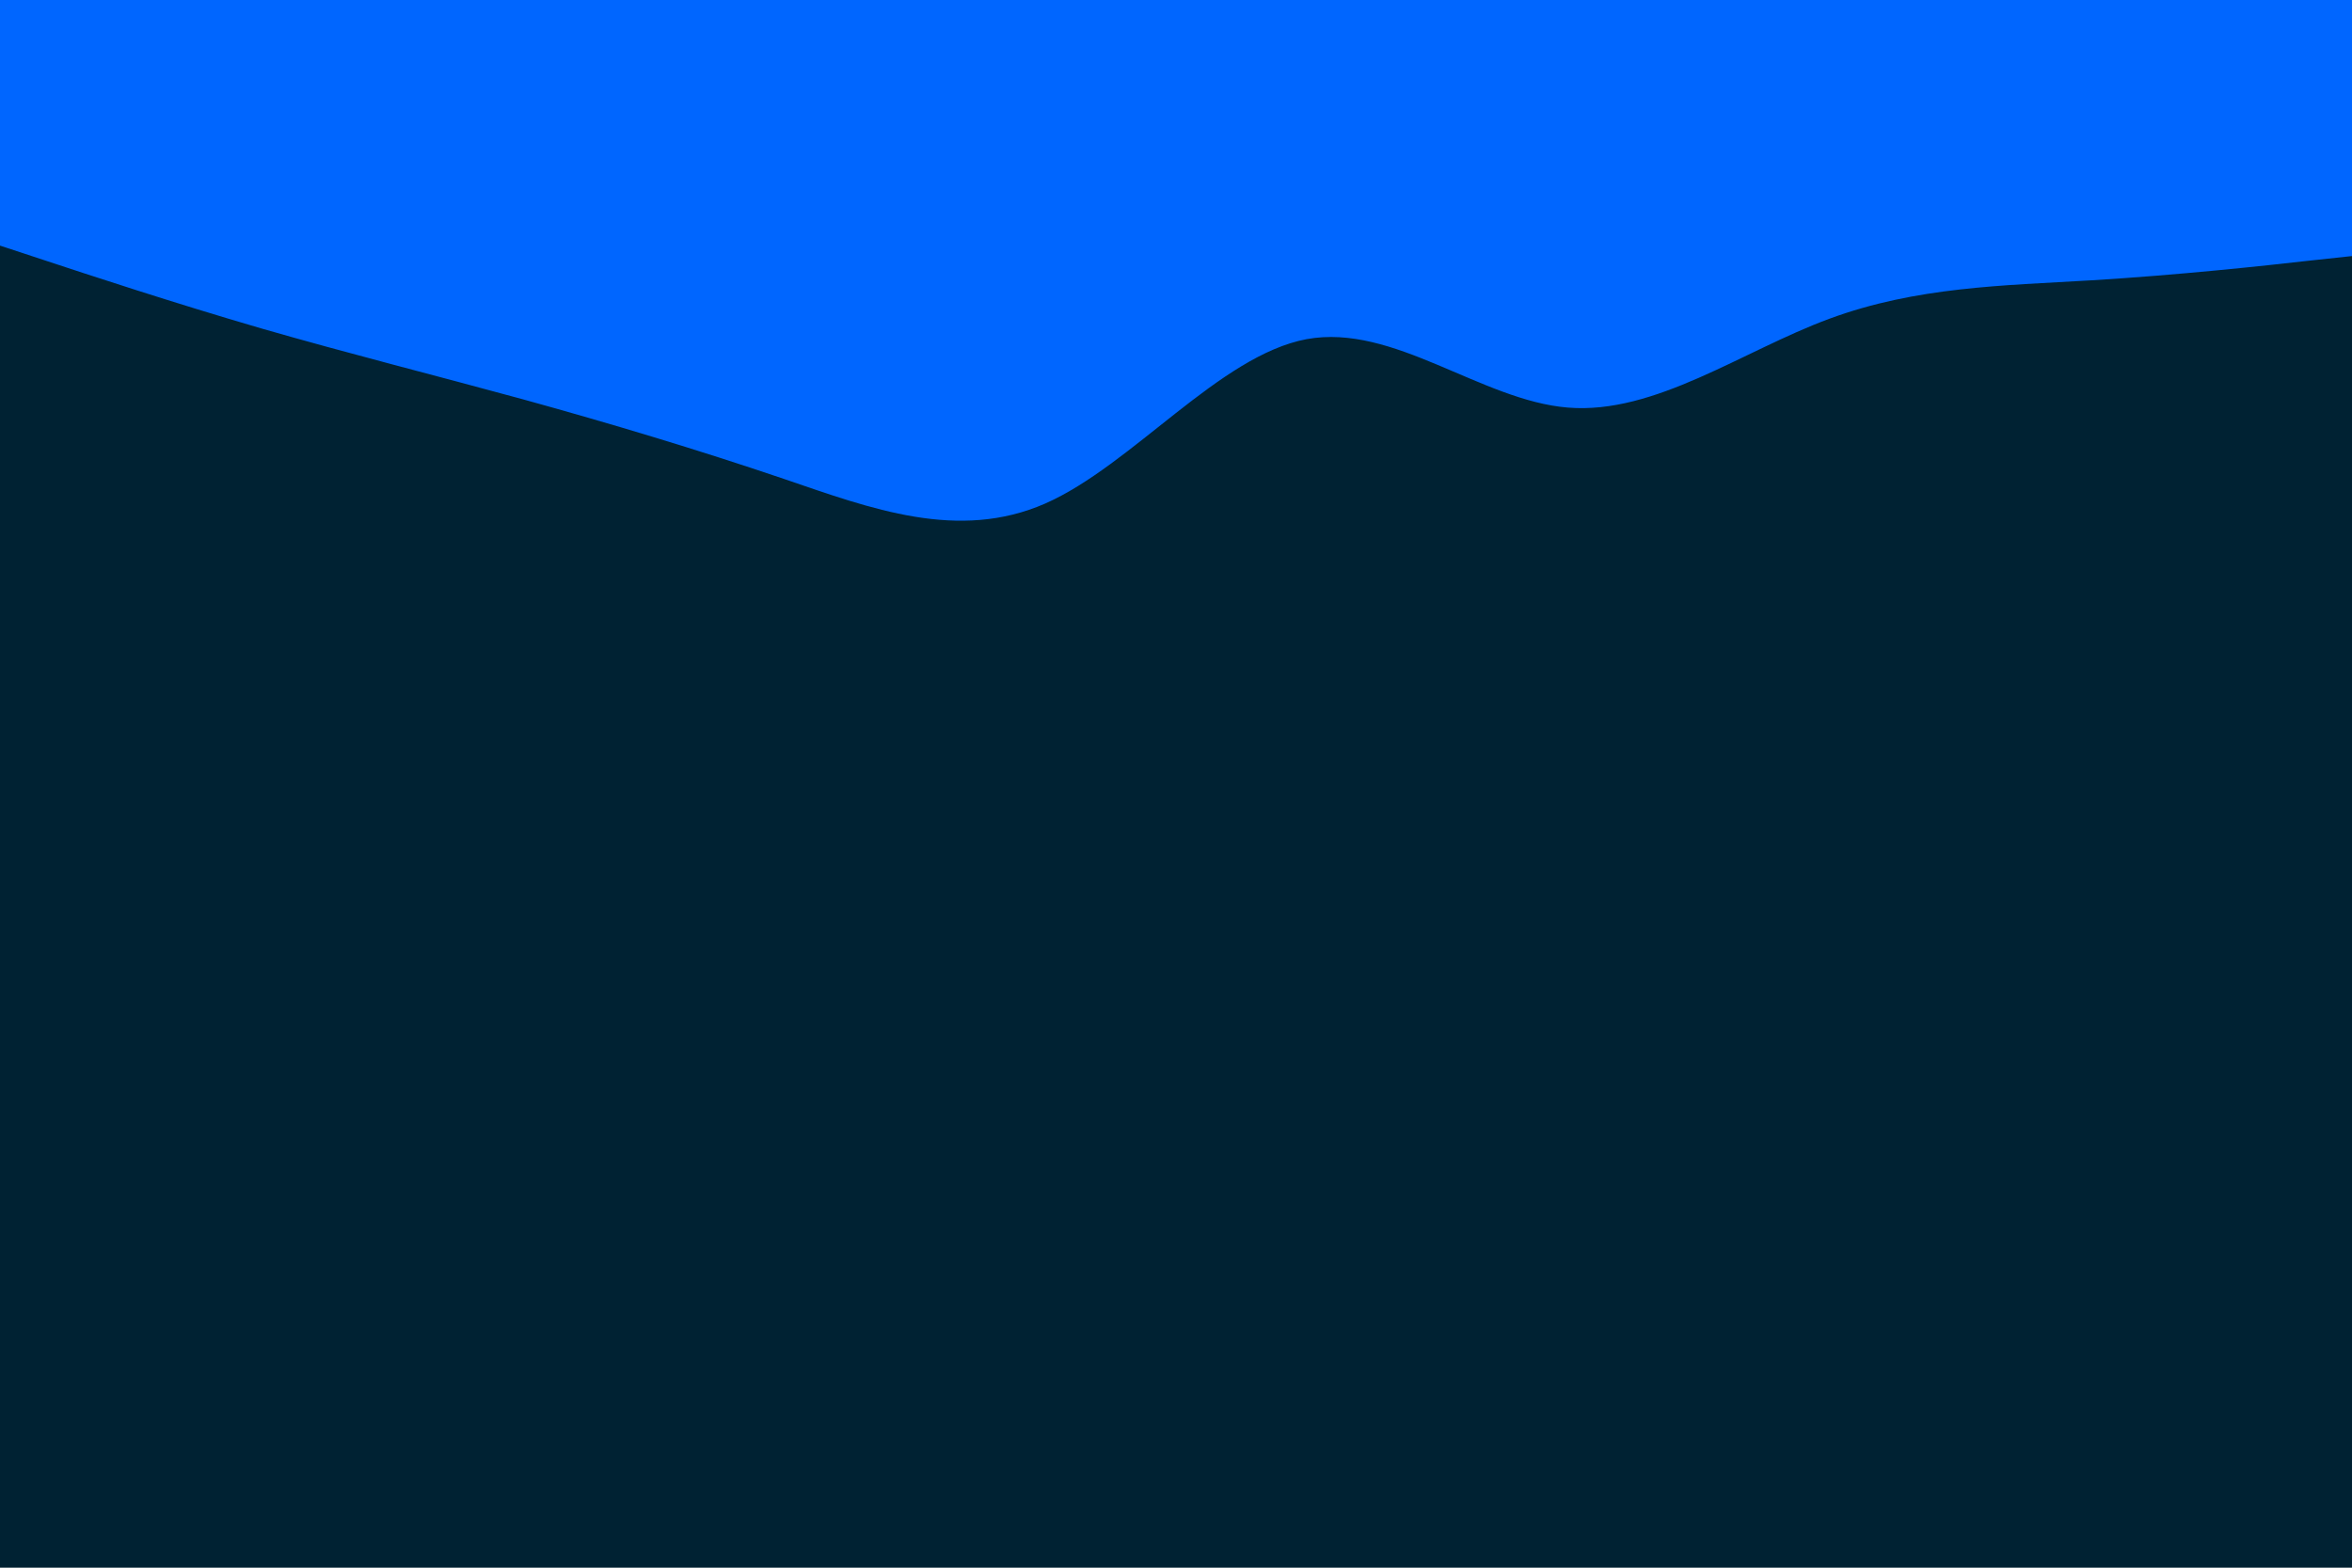<svg id="visual" viewBox="0 0 900 600" width="900" height="600" xmlns="http://www.w3.org/2000/svg" xmlns:xlink="http://www.w3.org/1999/xlink" version="1.1"><rect x="0" y="0" width="900" height="600" fill="#002233"></rect><path d="M0 94L16.7 99.5C33.3 105 66.7 116 100 125.7C133.3 135.3 166.7 143.7 200 152.8C233.3 162 266.7 172 300 183.3C333.3 194.7 366.7 207.3 400 192.7C433.3 178 466.7 136 500 129.8C533.3 123.7 566.7 153.3 600 156C633.3 158.7 666.7 134.3 700 122C733.3 109.7 766.7 109.3 800 107.3C833.3 105.3 866.7 101.7 883.3 99.8L900 98L900 0L883.3 0C866.7 0 833.3 0 800 0C766.7 0 733.3 0 700 0C666.7 0 633.3 0 600 0C566.7 0 533.3 0 500 0C466.7 0 433.3 0 400 0C366.7 0 333.3 0 300 0C266.7 0 233.3 0 200 0C166.7 0 133.3 0 100 0C66.7 0 33.3 0 16.7 0L0 0Z" fill="#0066FF" stroke-linecap="round" stroke-linejoin="miter"></path></svg>